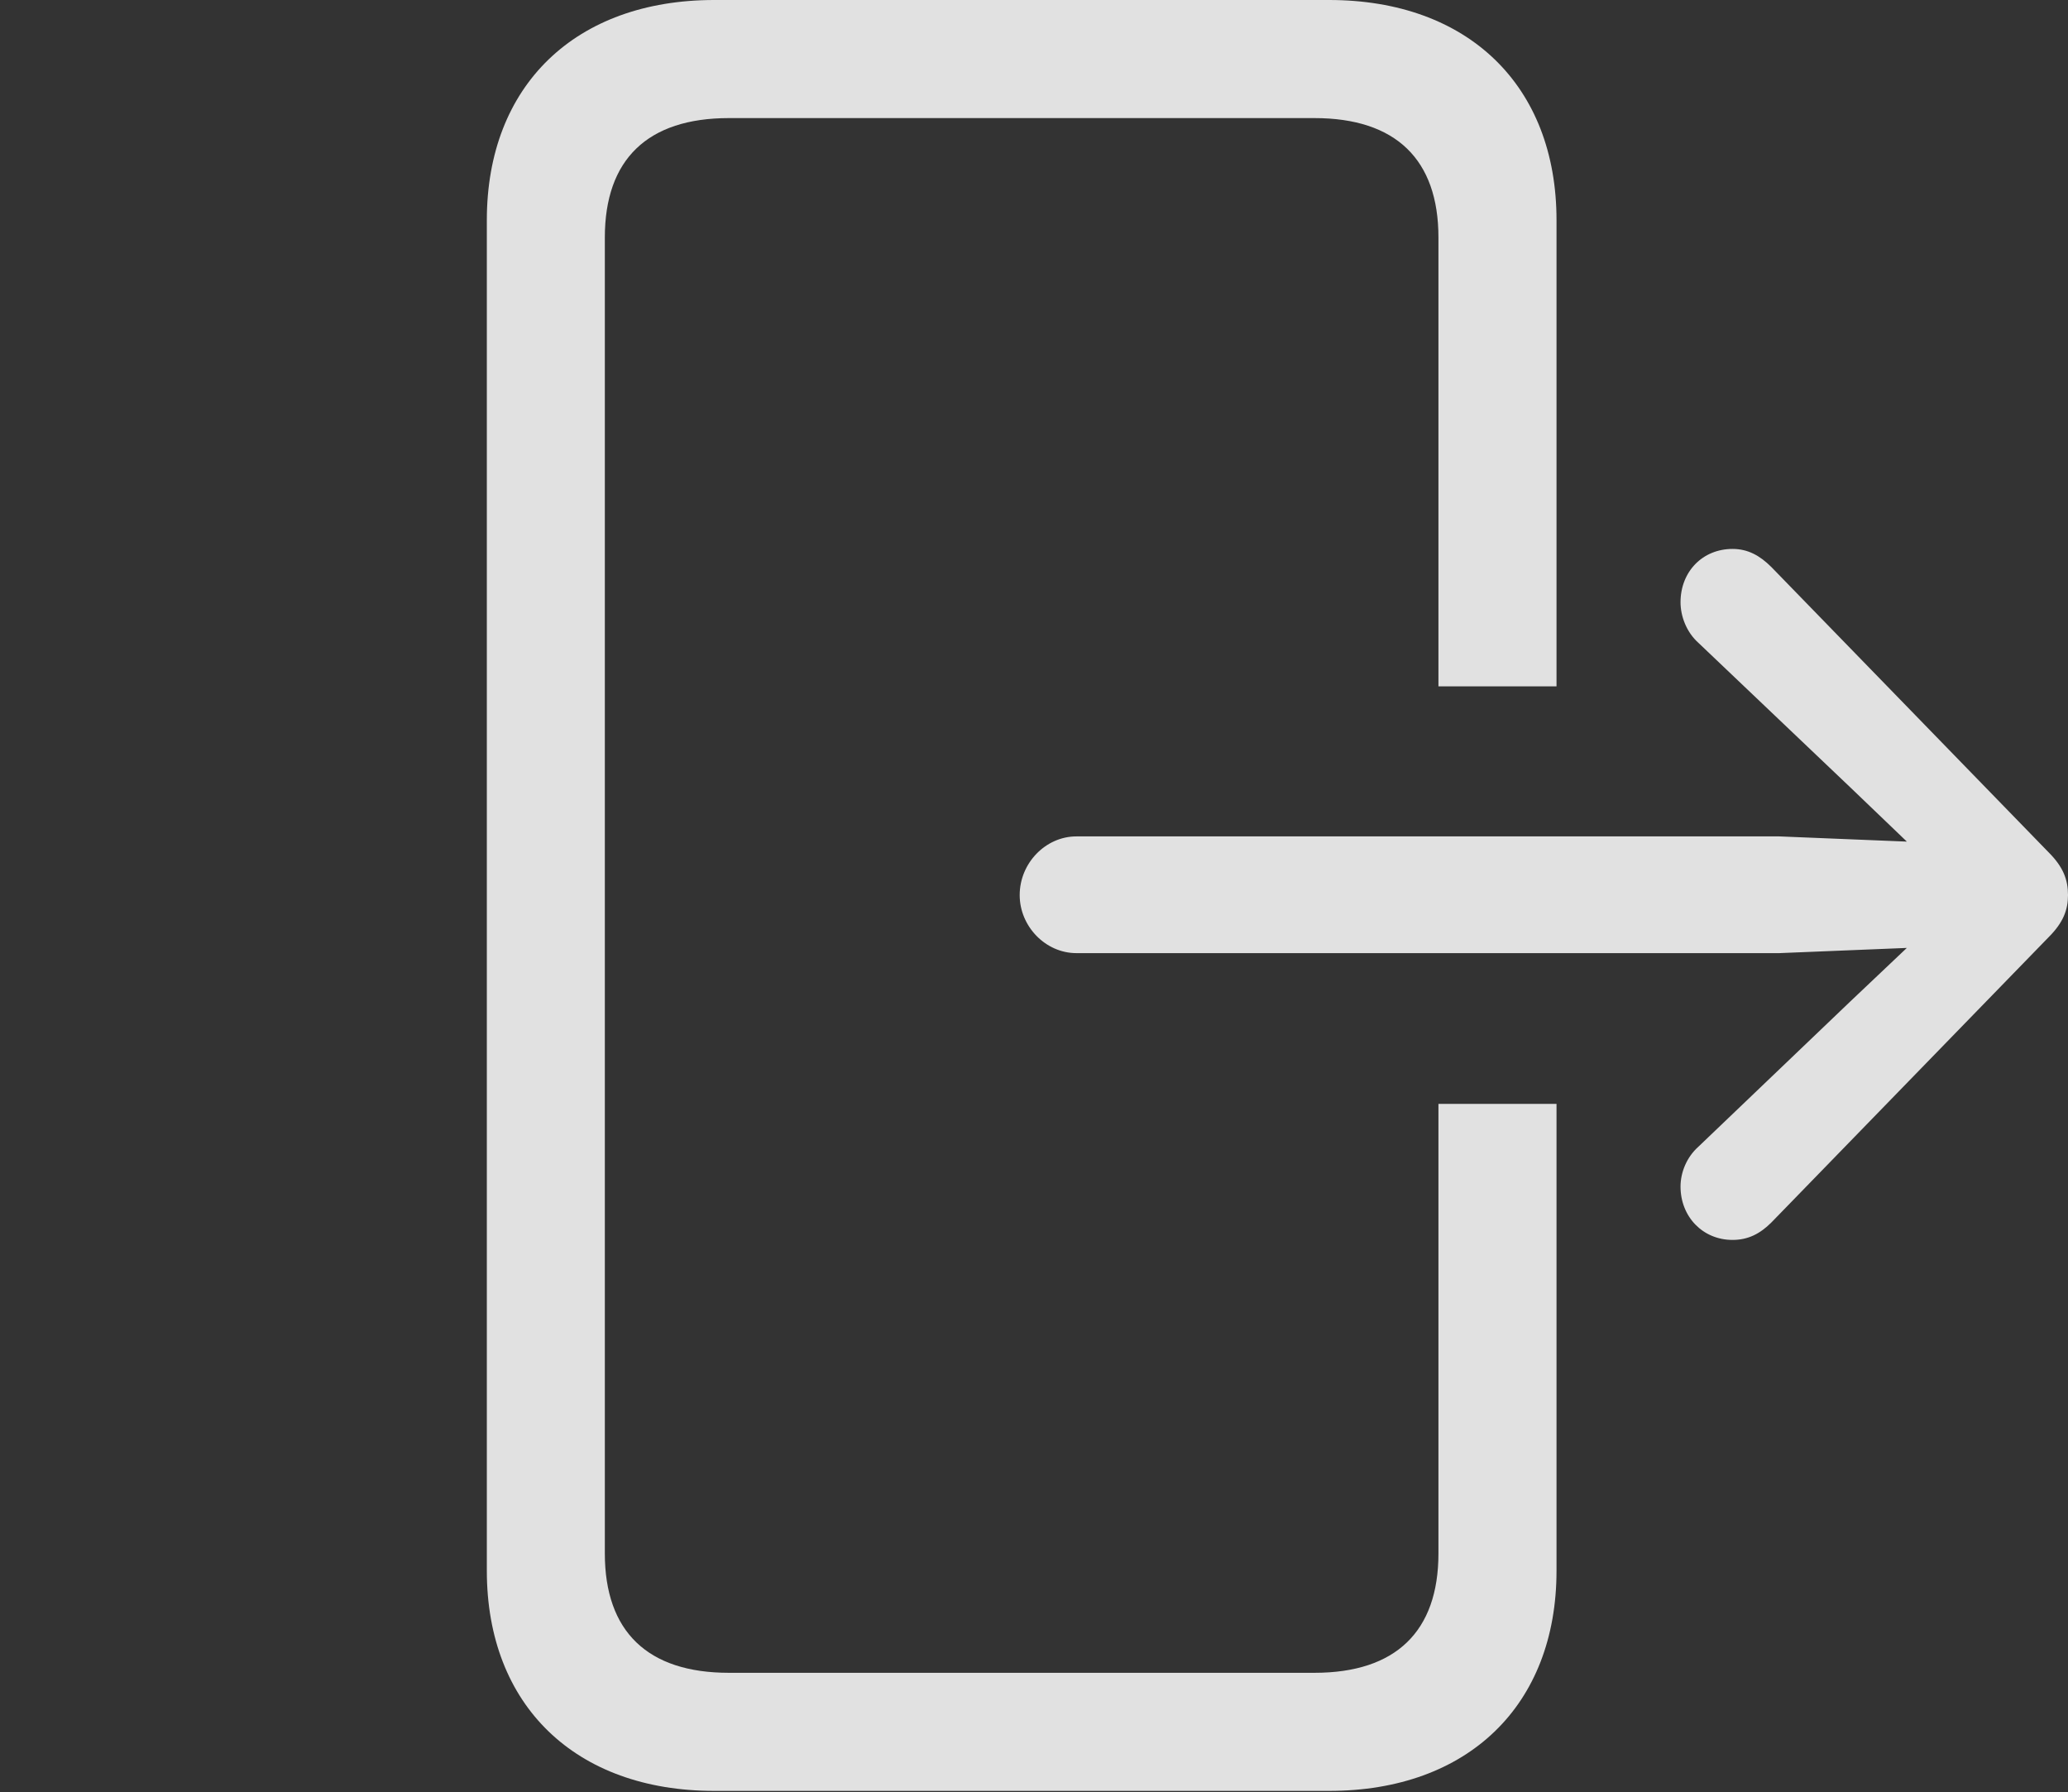 <?xml version="1.0" encoding="UTF-8"?>
<!--Generator: Apple Native CoreSVG 341-->
<!DOCTYPE svg
PUBLIC "-//W3C//DTD SVG 1.1//EN"
       "http://www.w3.org/Graphics/SVG/1.1/DTD/svg11.dtd">
<svg version="1.1" xmlns="http://www.w3.org/2000/svg" xmlns:xlink="http://www.w3.org/1999/xlink" viewBox="0 0 30.283 26.24">
 <rect x="0" y="0" width="30.283" height="26.24" fill="#333333" stroke="none"/>
 <g>
  <rect height="26.24" opacity="0" width="30.283" x="0" y="0"/>
  <path d="M22.793 3.223L22.793 10.049L21.064 10.049L21.064 3.477C21.064 2.334 20.439 1.729 19.248 1.729L10.674 1.729C9.482 1.729 8.857 2.334 8.857 3.477L8.857 22.744C8.857 23.887 9.482 24.492 10.674 24.492L19.248 24.492C20.439 24.492 21.064 23.887 21.064 22.744L21.064 16.162L22.793 16.162L22.793 22.998C22.793 24.971 21.494 26.221 19.463 26.221L10.459 26.221C8.428 26.221 7.129 24.971 7.129 22.998L7.129 3.223C7.129 1.25 8.428 0 10.459 0L19.463 0C21.494 0 22.793 1.25 22.793 3.223Z" fill="white" fill-opacity="0.85"/>
  <path d="M24.609 8.818C24.609 9.023 24.697 9.258 24.873 9.414L27.1 11.533L28.74 13.105L27.1 14.658L24.873 16.787C24.697 16.943 24.609 17.168 24.609 17.373C24.609 17.812 24.932 18.154 25.371 18.154C25.596 18.154 25.771 18.066 25.938 17.9L30 13.721C30.215 13.506 30.283 13.32 30.283 13.105C30.283 12.881 30.215 12.695 30 12.48L25.938 8.301C25.771 8.135 25.596 8.037 25.371 8.037C24.932 8.037 24.609 8.369 24.609 8.818ZM14.932 13.105C14.932 13.565 15.312 13.955 15.762 13.955L26.055 13.955L29.17 13.828C29.57 13.809 29.902 13.496 29.902 13.105C29.902 12.705 29.57 12.393 29.17 12.373L26.055 12.246L15.762 12.246C15.312 12.246 14.932 12.637 14.932 13.105Z" fill="white" fill-opacity="0.85"/>
 </g>
</svg>
